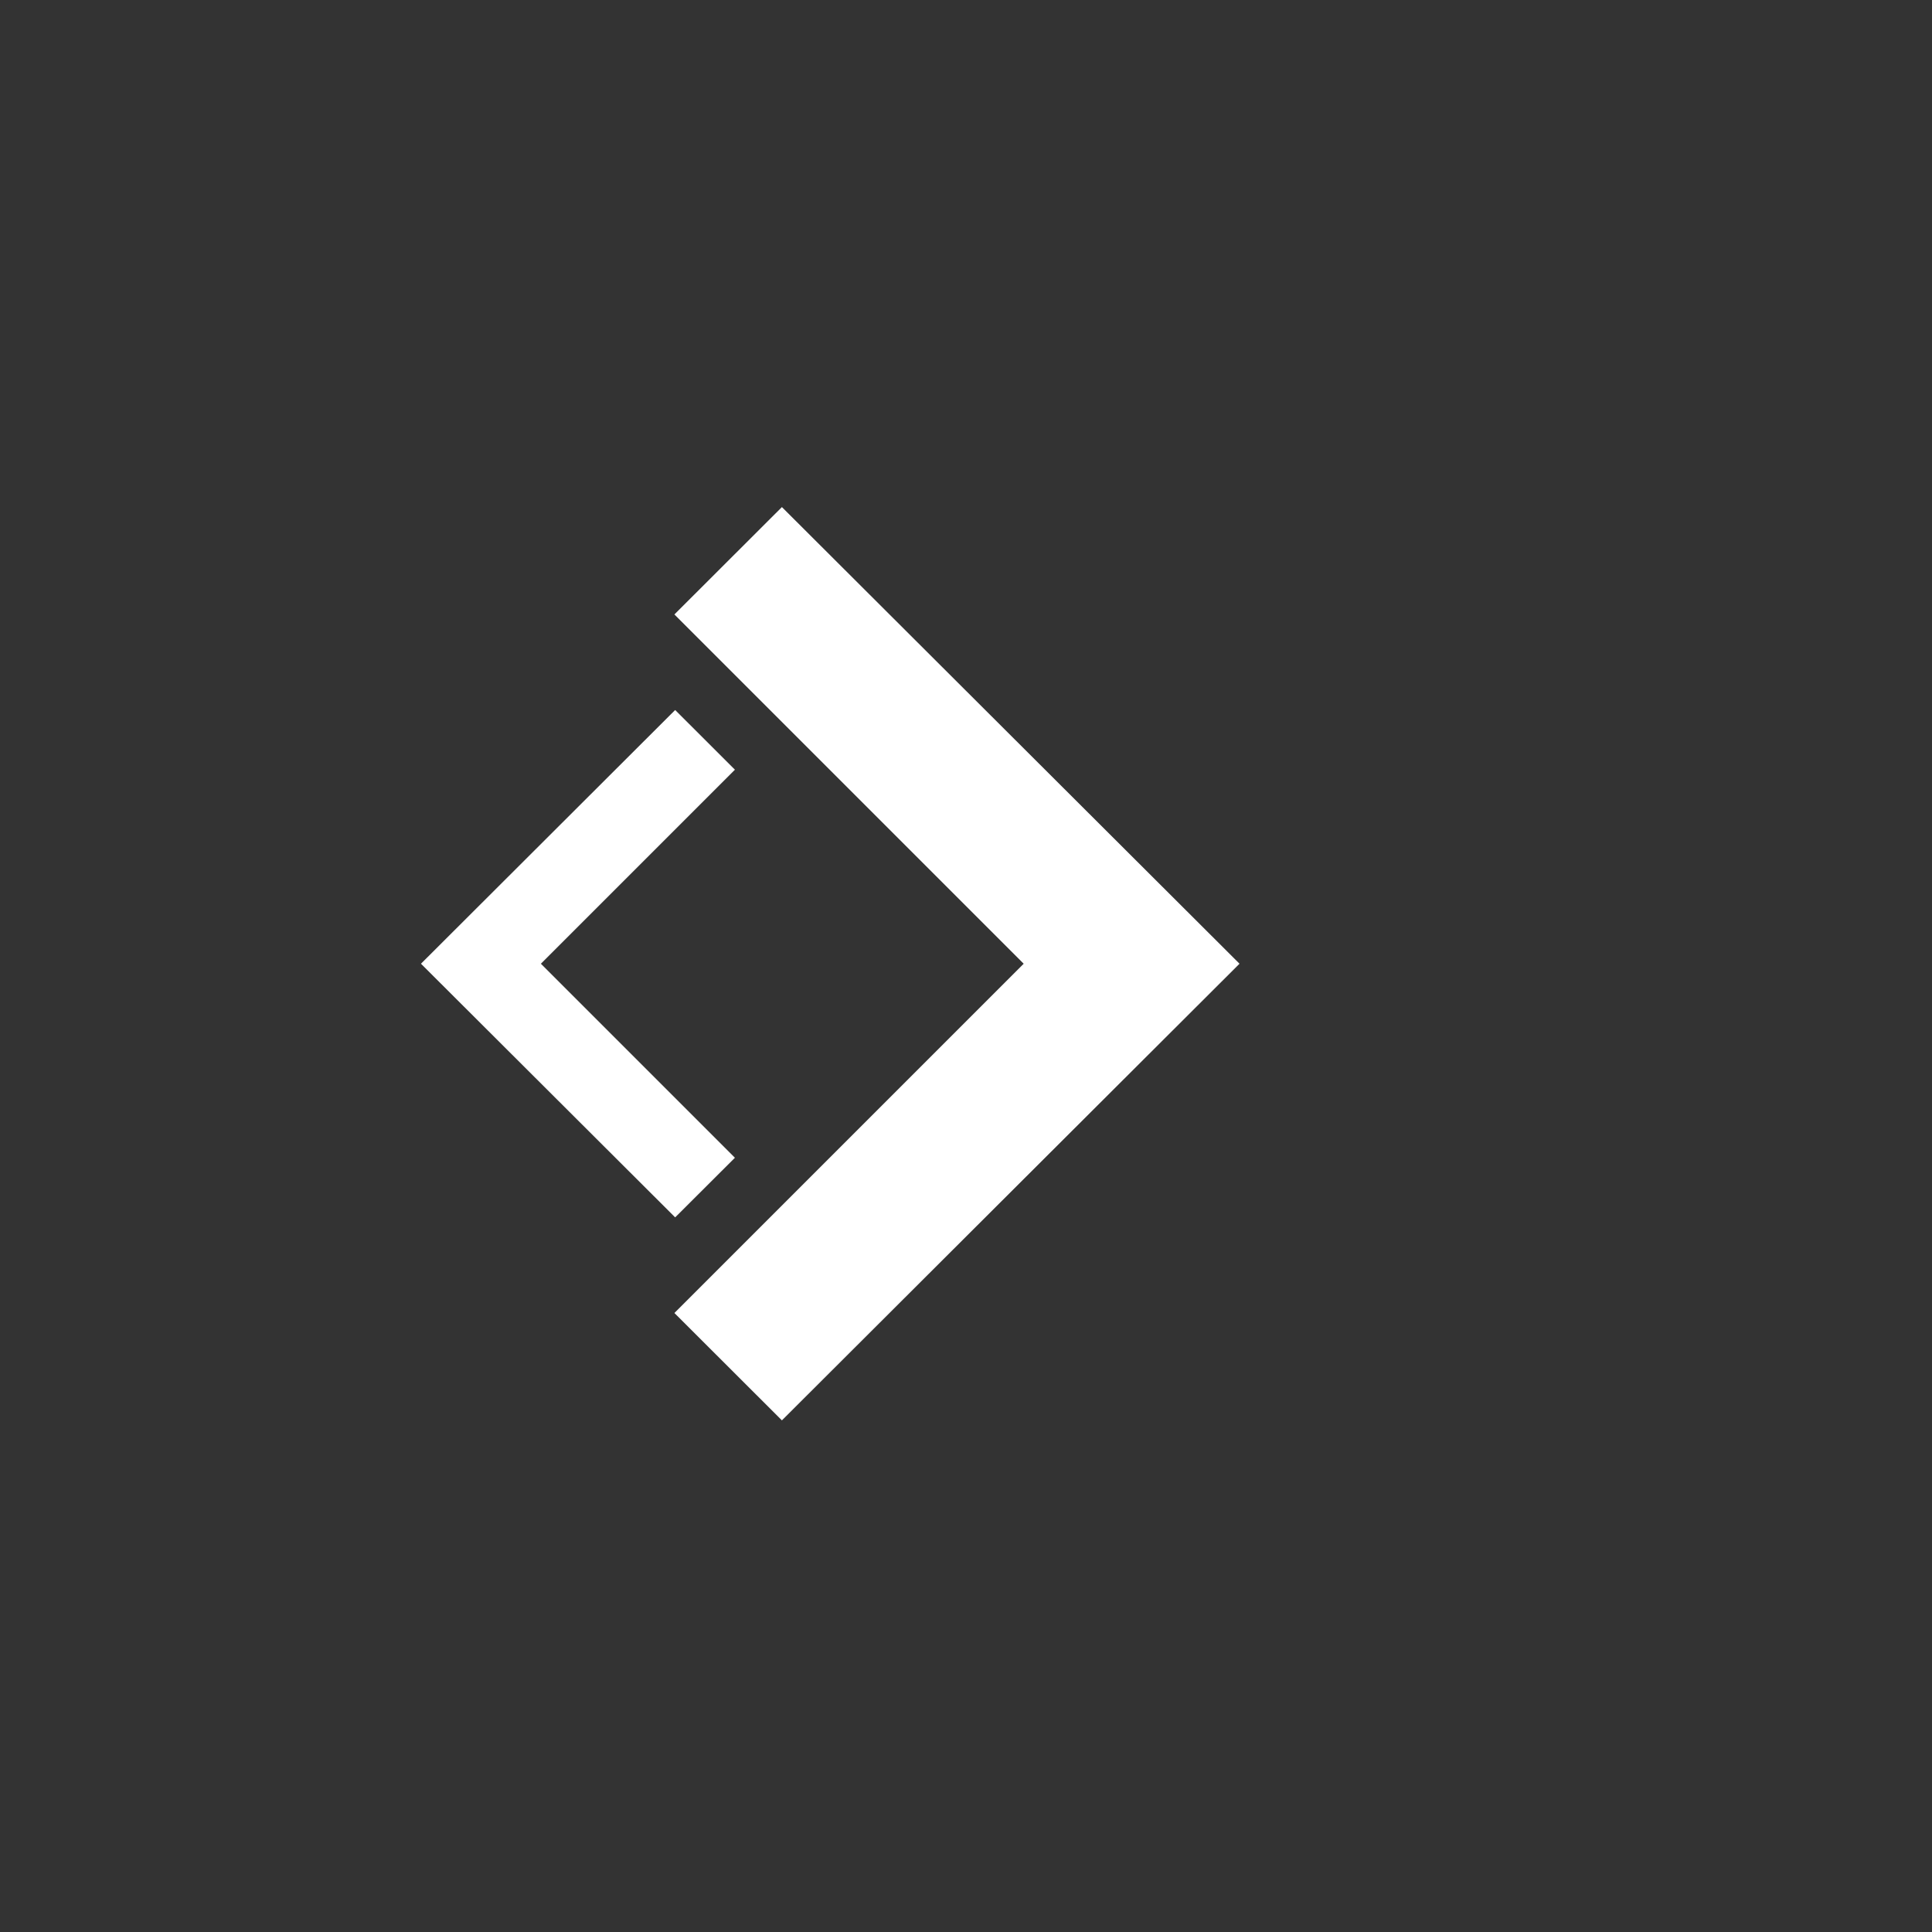 <svg width="28" height="28" viewBox="0 0 28 28" fill="none" xmlns="http://www.w3.org/2000/svg">
<rect x="0" y="0" width="28" height="28" fill="#333333" stroke="none"/>
<path d="M11.332 7.349L9.774 8.905L14.836 13.967L9.774 19.029L11.332 20.585L17.964 13.967L11.332 7.349Z" fill="white"/>
<path d="M10.651 11.155L9.785 10.29L6.101 13.967L9.785 17.643L10.651 16.779L7.839 13.967L10.651 11.155Z" fill="white"/>
</svg>
